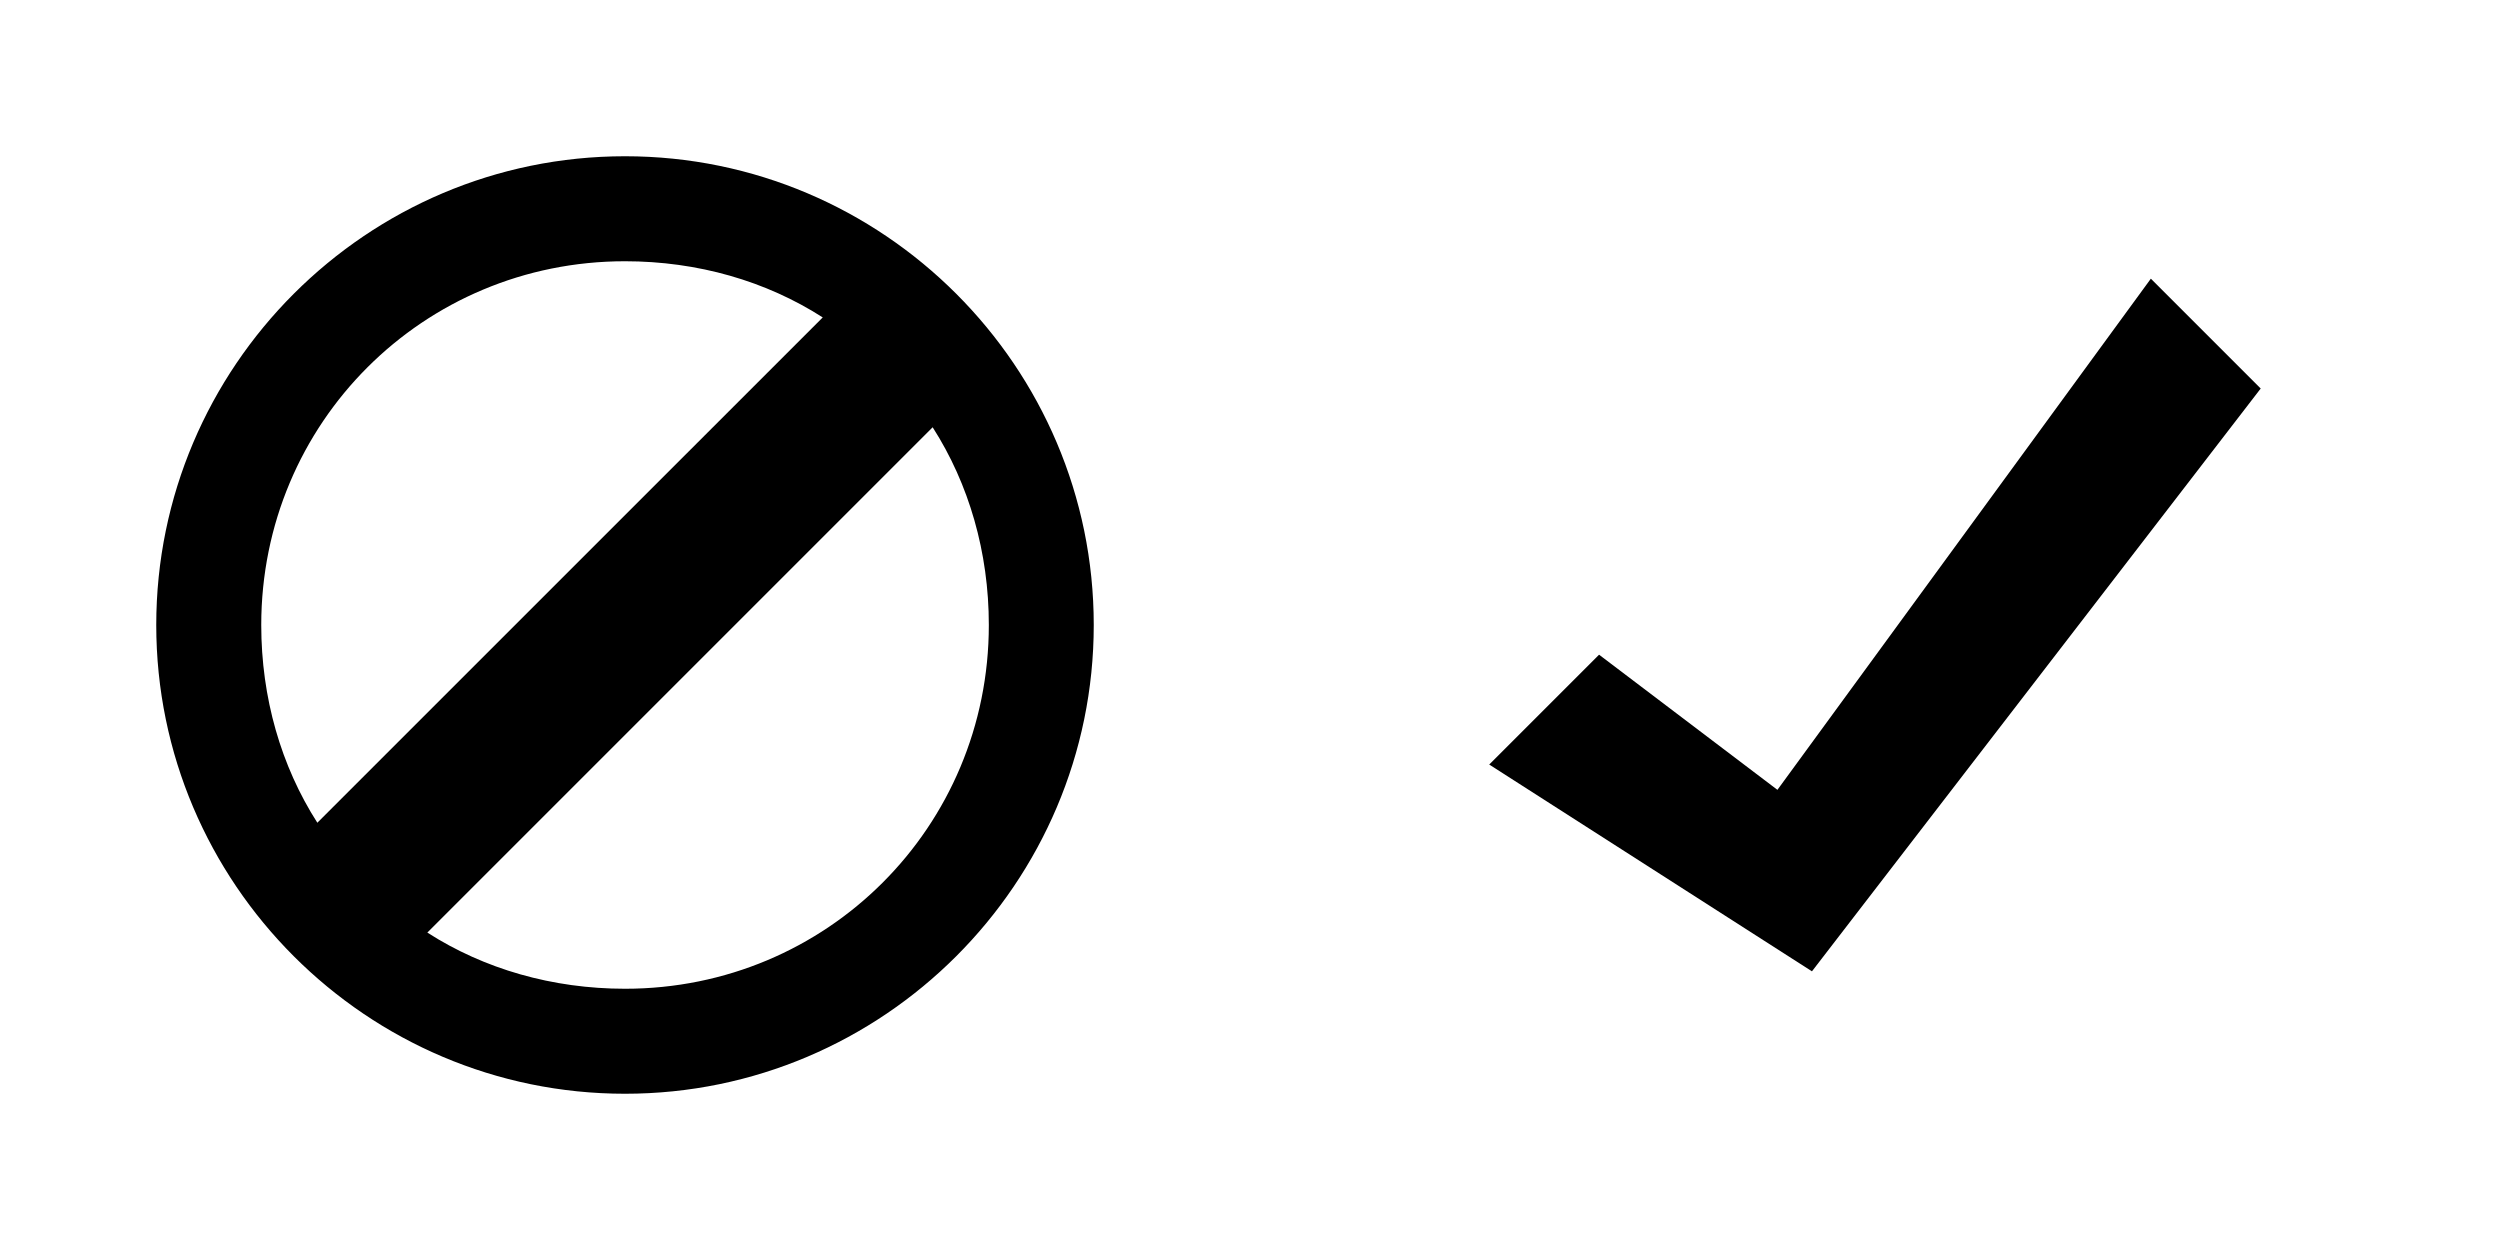 <?xml version="1.0" encoding="UTF-8" standalone="no"?>
<!-- Created with Inkscape (http://www.inkscape.org/) -->

<svg
   xmlns:dc="http://purl.org/dc/elements/1.1/"
   xmlns:cc="http://creativecommons.org/ns#"
   xmlns:rdf="http://www.w3.org/1999/02/22-rdf-syntax-ns#"
   xmlns:svg="http://www.w3.org/2000/svg"
   xmlns="http://www.w3.org/2000/svg"
   xmlns:sodipodi="http://sodipodi.sourceforge.net/DTD/sodipodi-0.dtd"
   xmlns:inkscape="http://www.inkscape.org/namespaces/inkscape"
   width="32"
   height="16"
   id="svg2"
   version="1.1"
   inkscape:version="0.48.5 r10040"
   sodipodi:docname="New document 1">
  <defs
     id="defs4" />
  <sodipodi:namedview
     id="base"
     pagecolor="#ffffff"
     bordercolor="#666666"
     borderopacity="1.0"
     inkscape:pageopacity="0.0"
     inkscape:pageshadow="2"
     inkscape:zoom="15.839192"
     inkscape:cx="13.170804"
     inkscape:cy="4.9389439"
     inkscape:document-units="px"
     inkscape:current-layer="layer1"
     showgrid="true"
     showborder="true"
     inkscape:showpageshadow="false"
     borderlayer="false"
     inkscape:snap-bbox="true"
     inkscape:snap-bbox-midpoints="true"
     inkscape:snap-nodes="false"
     inkscape:bbox-nodes="false"
     inkscape:window-width="1920"
     inkscape:window-height="1147"
     inkscape:window-x="-8"
     inkscape:window-y="-8"
     inkscape:window-maximized="1">
    <inkscape:grid
       type="xygrid"
       id="grid2985"
       empspacing="4"
       visible="true"
       enabled="true"
       snapvisiblegridlinesonly="true" />
  </sodipodi:namedview>
  <g
     inkscape:label="Layer 1"
     inkscape:groupmode="layer"
     id="layer1"
     transform="translate(0,-1036.362)">
    <path
       style="font-size:medium;font-style:normal;font-variant:normal;font-weight:normal;font-stretch:normal;text-indent:0;text-align:start;text-decoration:none;line-height:normal;letter-spacing:normal;word-spacing:normal;text-transform:none;direction:ltr;block-progression:tb;writing-mode:lr-tb;text-anchor:start;baseline-shift:baseline;color:#000000;fill:#000000;fill-opacity:1;stroke:none;stroke-width:1;marker:none;visibility:visible;display:inline;overflow:visible;enable-background:accumulate;font-family:Sans;-inkscape-font-specification:Sans"
       d="m 8,18 c -3.306,0 -6,2.694 -6,6 0,3.306 2.694,6 6,6 3.306,0 6,-2.694 6,-6 0,-3.306 -2.694,-6 -6,-6 z m 0,1.344 c 0.93,0 1.805,0.253 2.531,0.719 L 4.062,26.531 C 3.597,25.805 3.344,24.93 3.344,24 3.344,21.415 5.415,19.344 8,19.344 z m 3.938,2.125 c 0.465,0.726 0.719,1.601 0.719,2.531 0,2.585 -2.071,4.656 -4.656,4.656 -0.93,0 -1.805,-0.253 -2.531,-0.719 l 6.469,-6.469 z"
       transform="translate(0,1020.362)"
       id="path2987"
       inkscape:connector-curvature="0" />
    <path
       style="fill:#000000;fill-opacity:1;fill-rule:nonzero;stroke:none"
       d="m 27.531,1039.929 -4.78,6.543 -2.283,-1.73 -1.406,1.406 4.131,2.647 5.744,-7.46 z"
       id="rect3759"
       inkscape:connector-curvature="0"
       sodipodi:nodetypes="ccccccc" />
  </g>
</svg>
